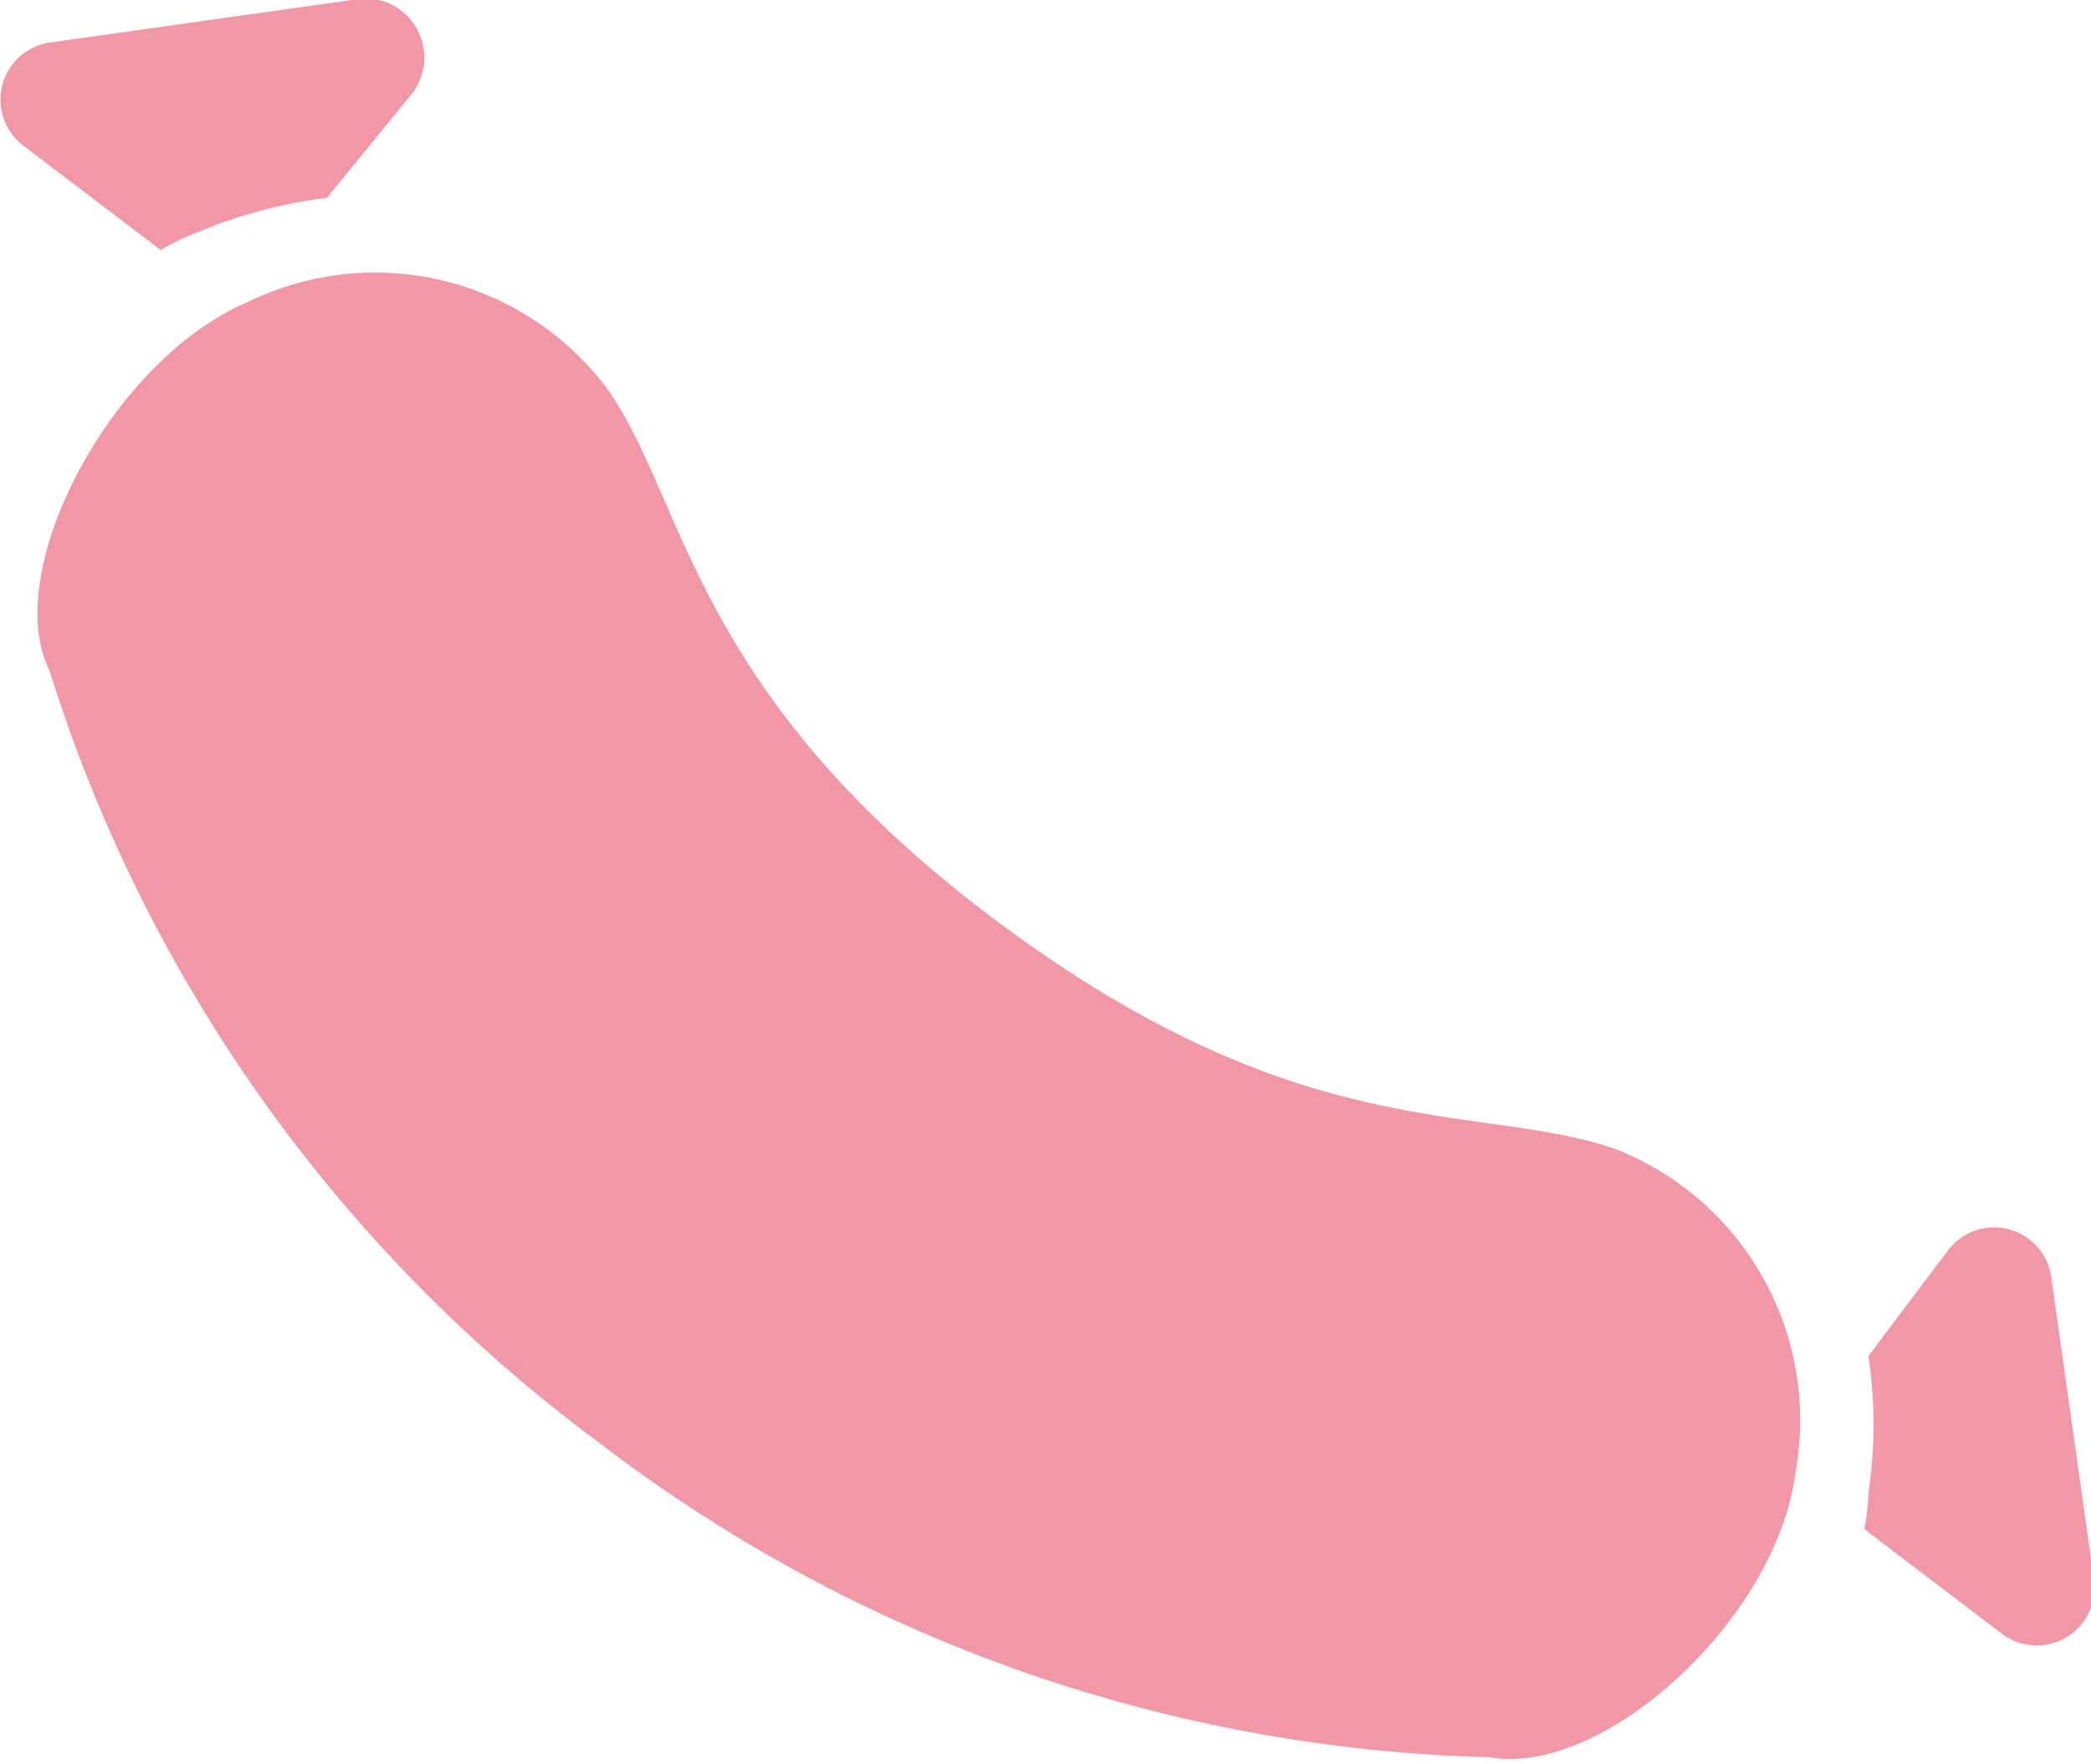 <svg xmlns="http://www.w3.org/2000/svg" viewBox="0 0 15.22 12.84"><defs><style>.cls-1{fill:#f297a6;}</style></defs><title>meatSmall</title><g id="Lager_2" data-name="Lager 2"><g id="Lager_1-2" data-name="Lager 1"><path class="cls-1" d="M13.07,10.71a2.12,2.12,0,0,0-1.32-2.35c-1-.34-2.28,0-4.5-1.66S5,3.65,4.42,2.83A2.11,2.11,0,0,0,1.8,2.2C.81,2.62,0,4.16.36,4.88a11.11,11.11,0,0,0,4,5.62h0l0,0,0,0h0a11.11,11.11,0,0,0,6.48,2.29C11.67,12.94,12.94,11.78,13.07,10.71Z"/><path class="cls-1" d="M1.44,1.69a3.54,3.54,0,0,1,.94-.25L3,.68A.43.43,0,0,0,2.56,0L.36.31a.42.42,0,0,0-.19.75l1,.76A1.66,1.66,0,0,1,1.44,1.69Z"/><path class="cls-1" d="M13.6,10.87a3.41,3.41,0,0,0,0-1l.58-.77a.42.42,0,0,1,.75.19l.31,2.2a.42.42,0,0,1-.67.4l-1-.76A1.59,1.59,0,0,0,13.6,10.87Z"/></g></g></svg>